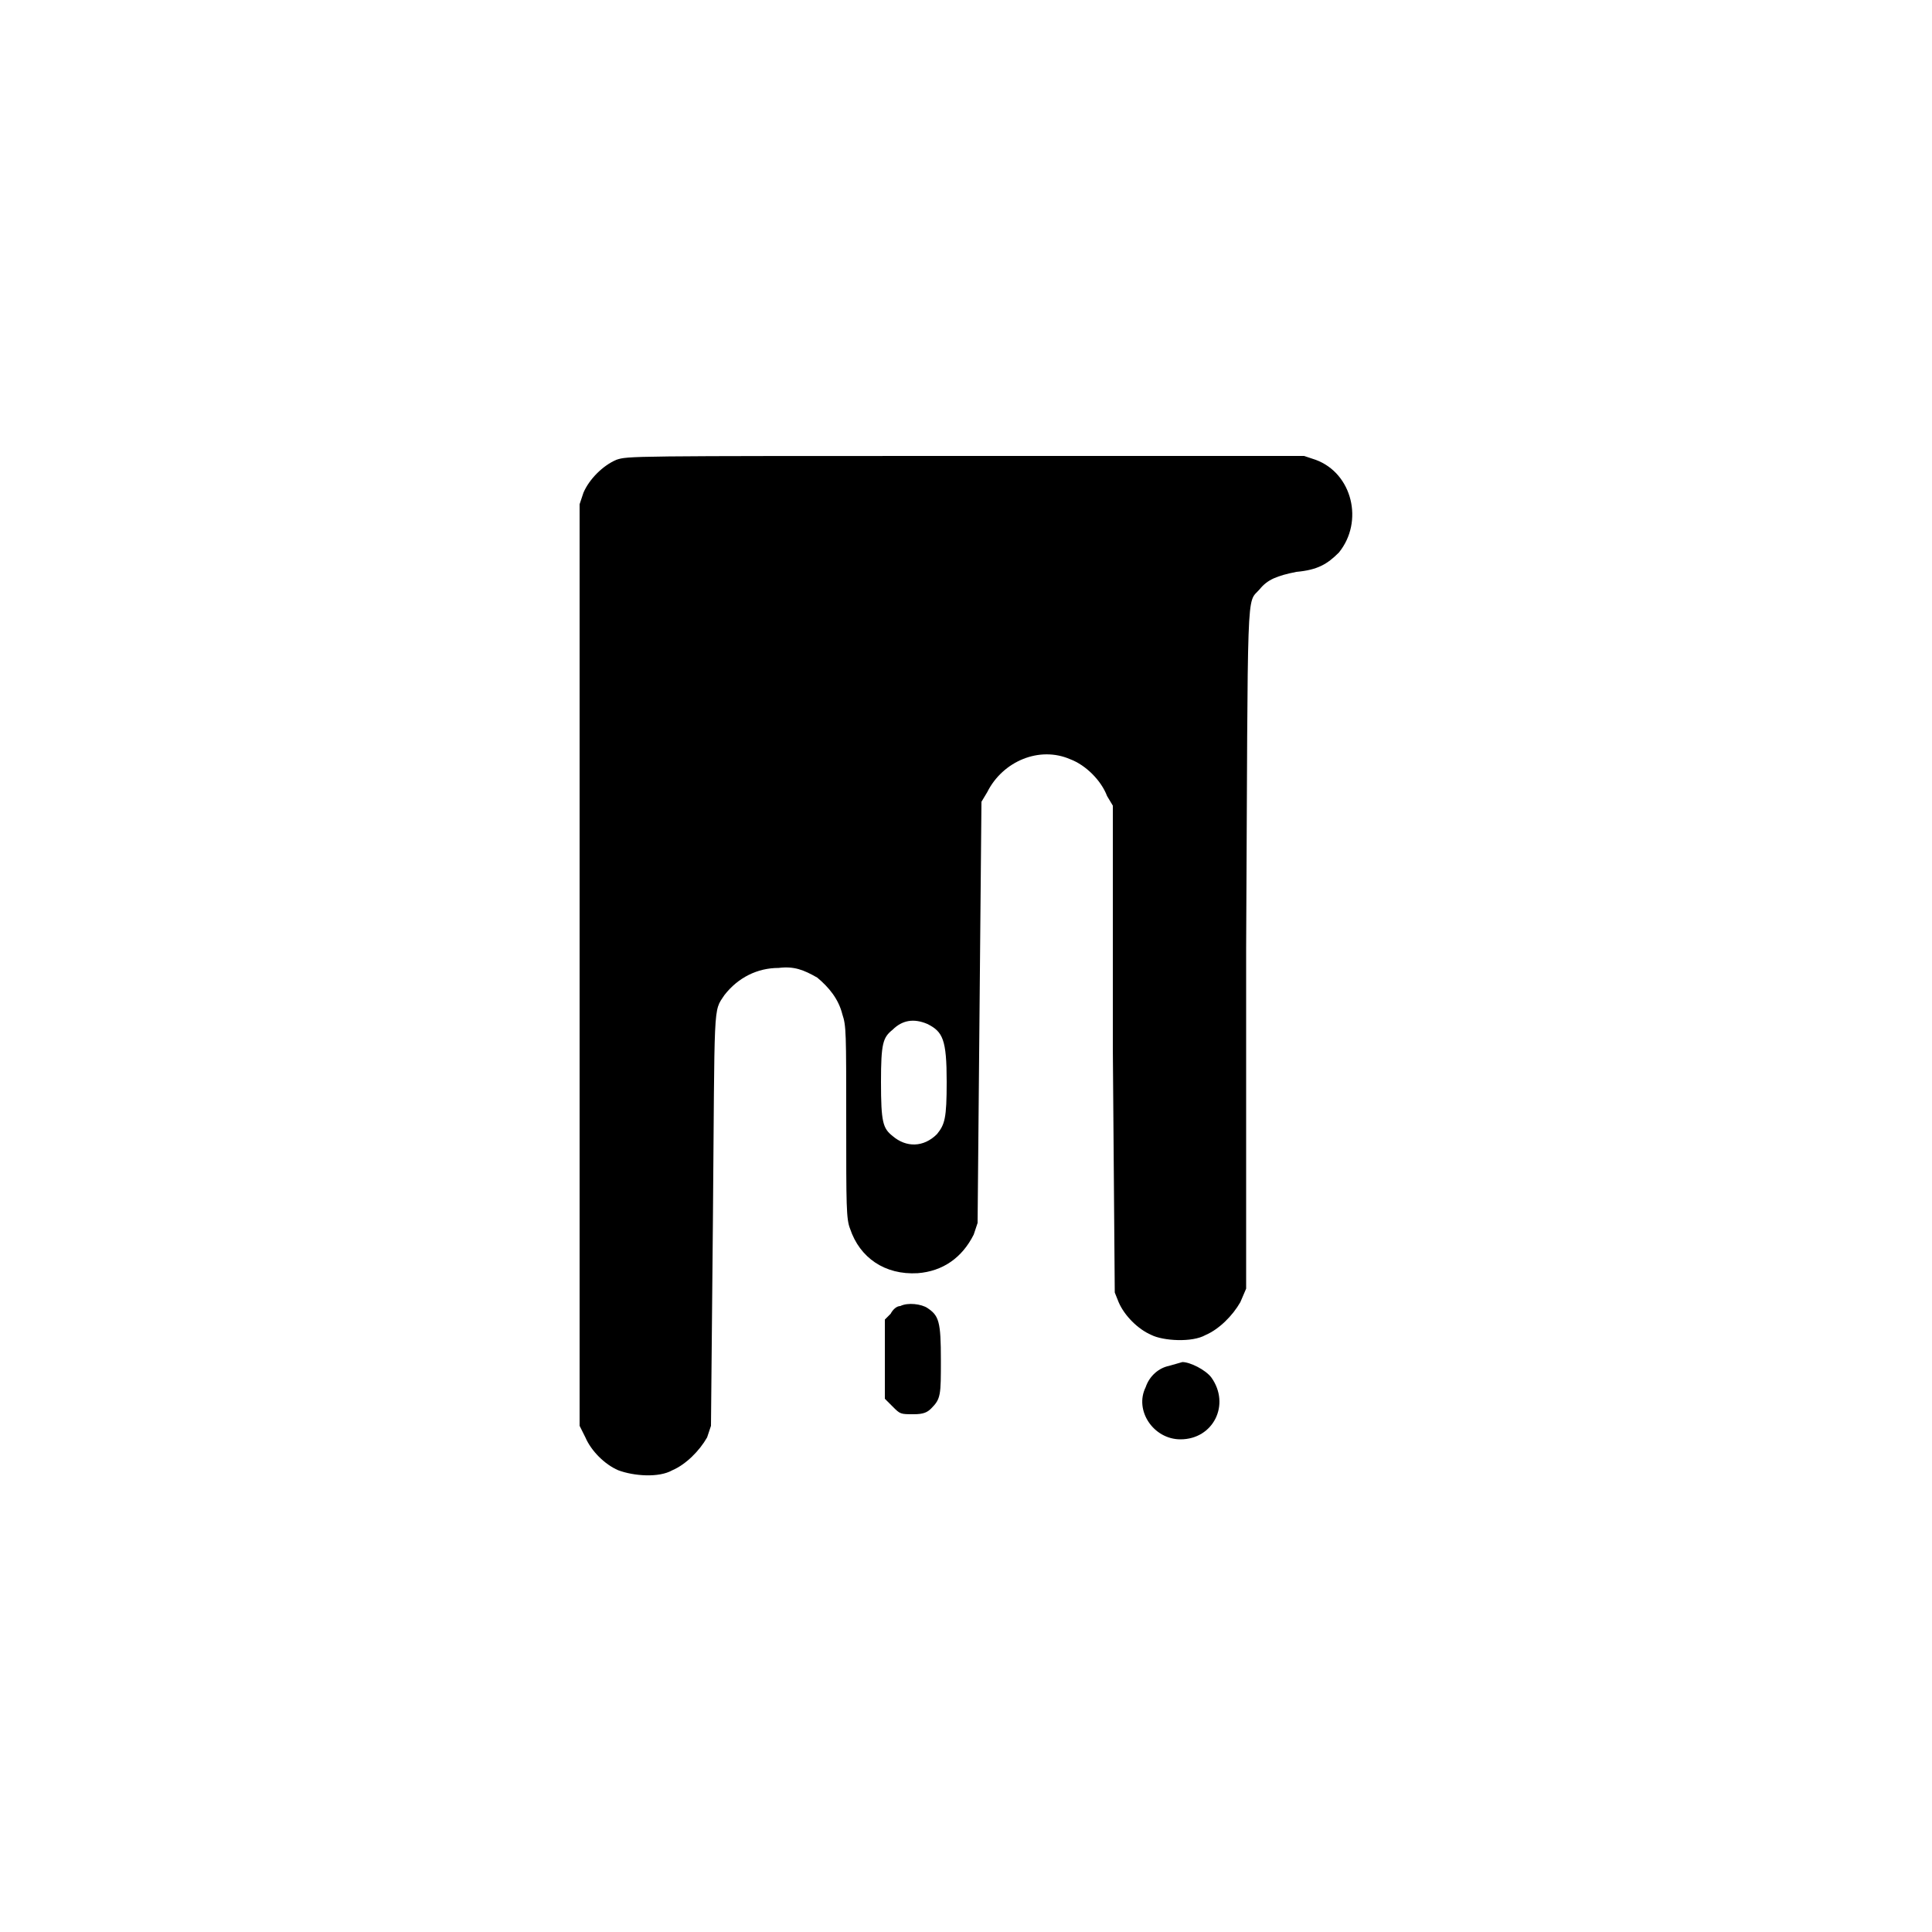 <svg xmlns="http://www.w3.org/2000/svg" version="1.0" viewBox="0 0 1000 1000">
  <defs/>
  <path d="M319 238c-7 3-14 10-17 17l-2 6v477l3 6c3 7 10 14 17 17 8 3 21 4 28 0 7-3 14-10 18-17l2-6 1-106c1-115 0-108 6-117 7-9 17-14 28-14 8-1 13 1 20 5 6 5 11 11 13 19 2 6 2 9 2 56 0 43 0 50 2 55 5 15 18 24 35 23 13-1 23-8 29-20l2-6 1-109 1-109 3-5c8-16 27-24 43-17 8 3 16 11 19 19l3 5v126l1 126 2 5c3 7 10 14 17 17 6 3 21 4 28 0 7-3 14-10 18-17l3-7V491c1-193 0-178 7-186 4-5 9-7 19-9 11-1 16-4 22-10 13-16 7-41-12-48l-6-2H500c-175 0-175 0-181 2zm161 292c8 4 10 8 10 30 0 19-1 22-5 27-7 7-16 7-23 1-5-4-6-7-6-28 0-20 1-23 6-27 5-5 11-6 18-3z"/>
  <path d="M466 676c-2 0-4 2-5 4l-3 3v41l4 4c4 4 4 4 11 4 5 0 7-1 9-3 5-5 5-7 5-25 0-20-1-23-7-27-3-2-10-3-14-1zM605 707c-5 1-10 5-12 11-6 12 4 27 18 27 17 0 26-18 16-32-3-4-11-8-15-8l-7 2z"/>
</svg>
